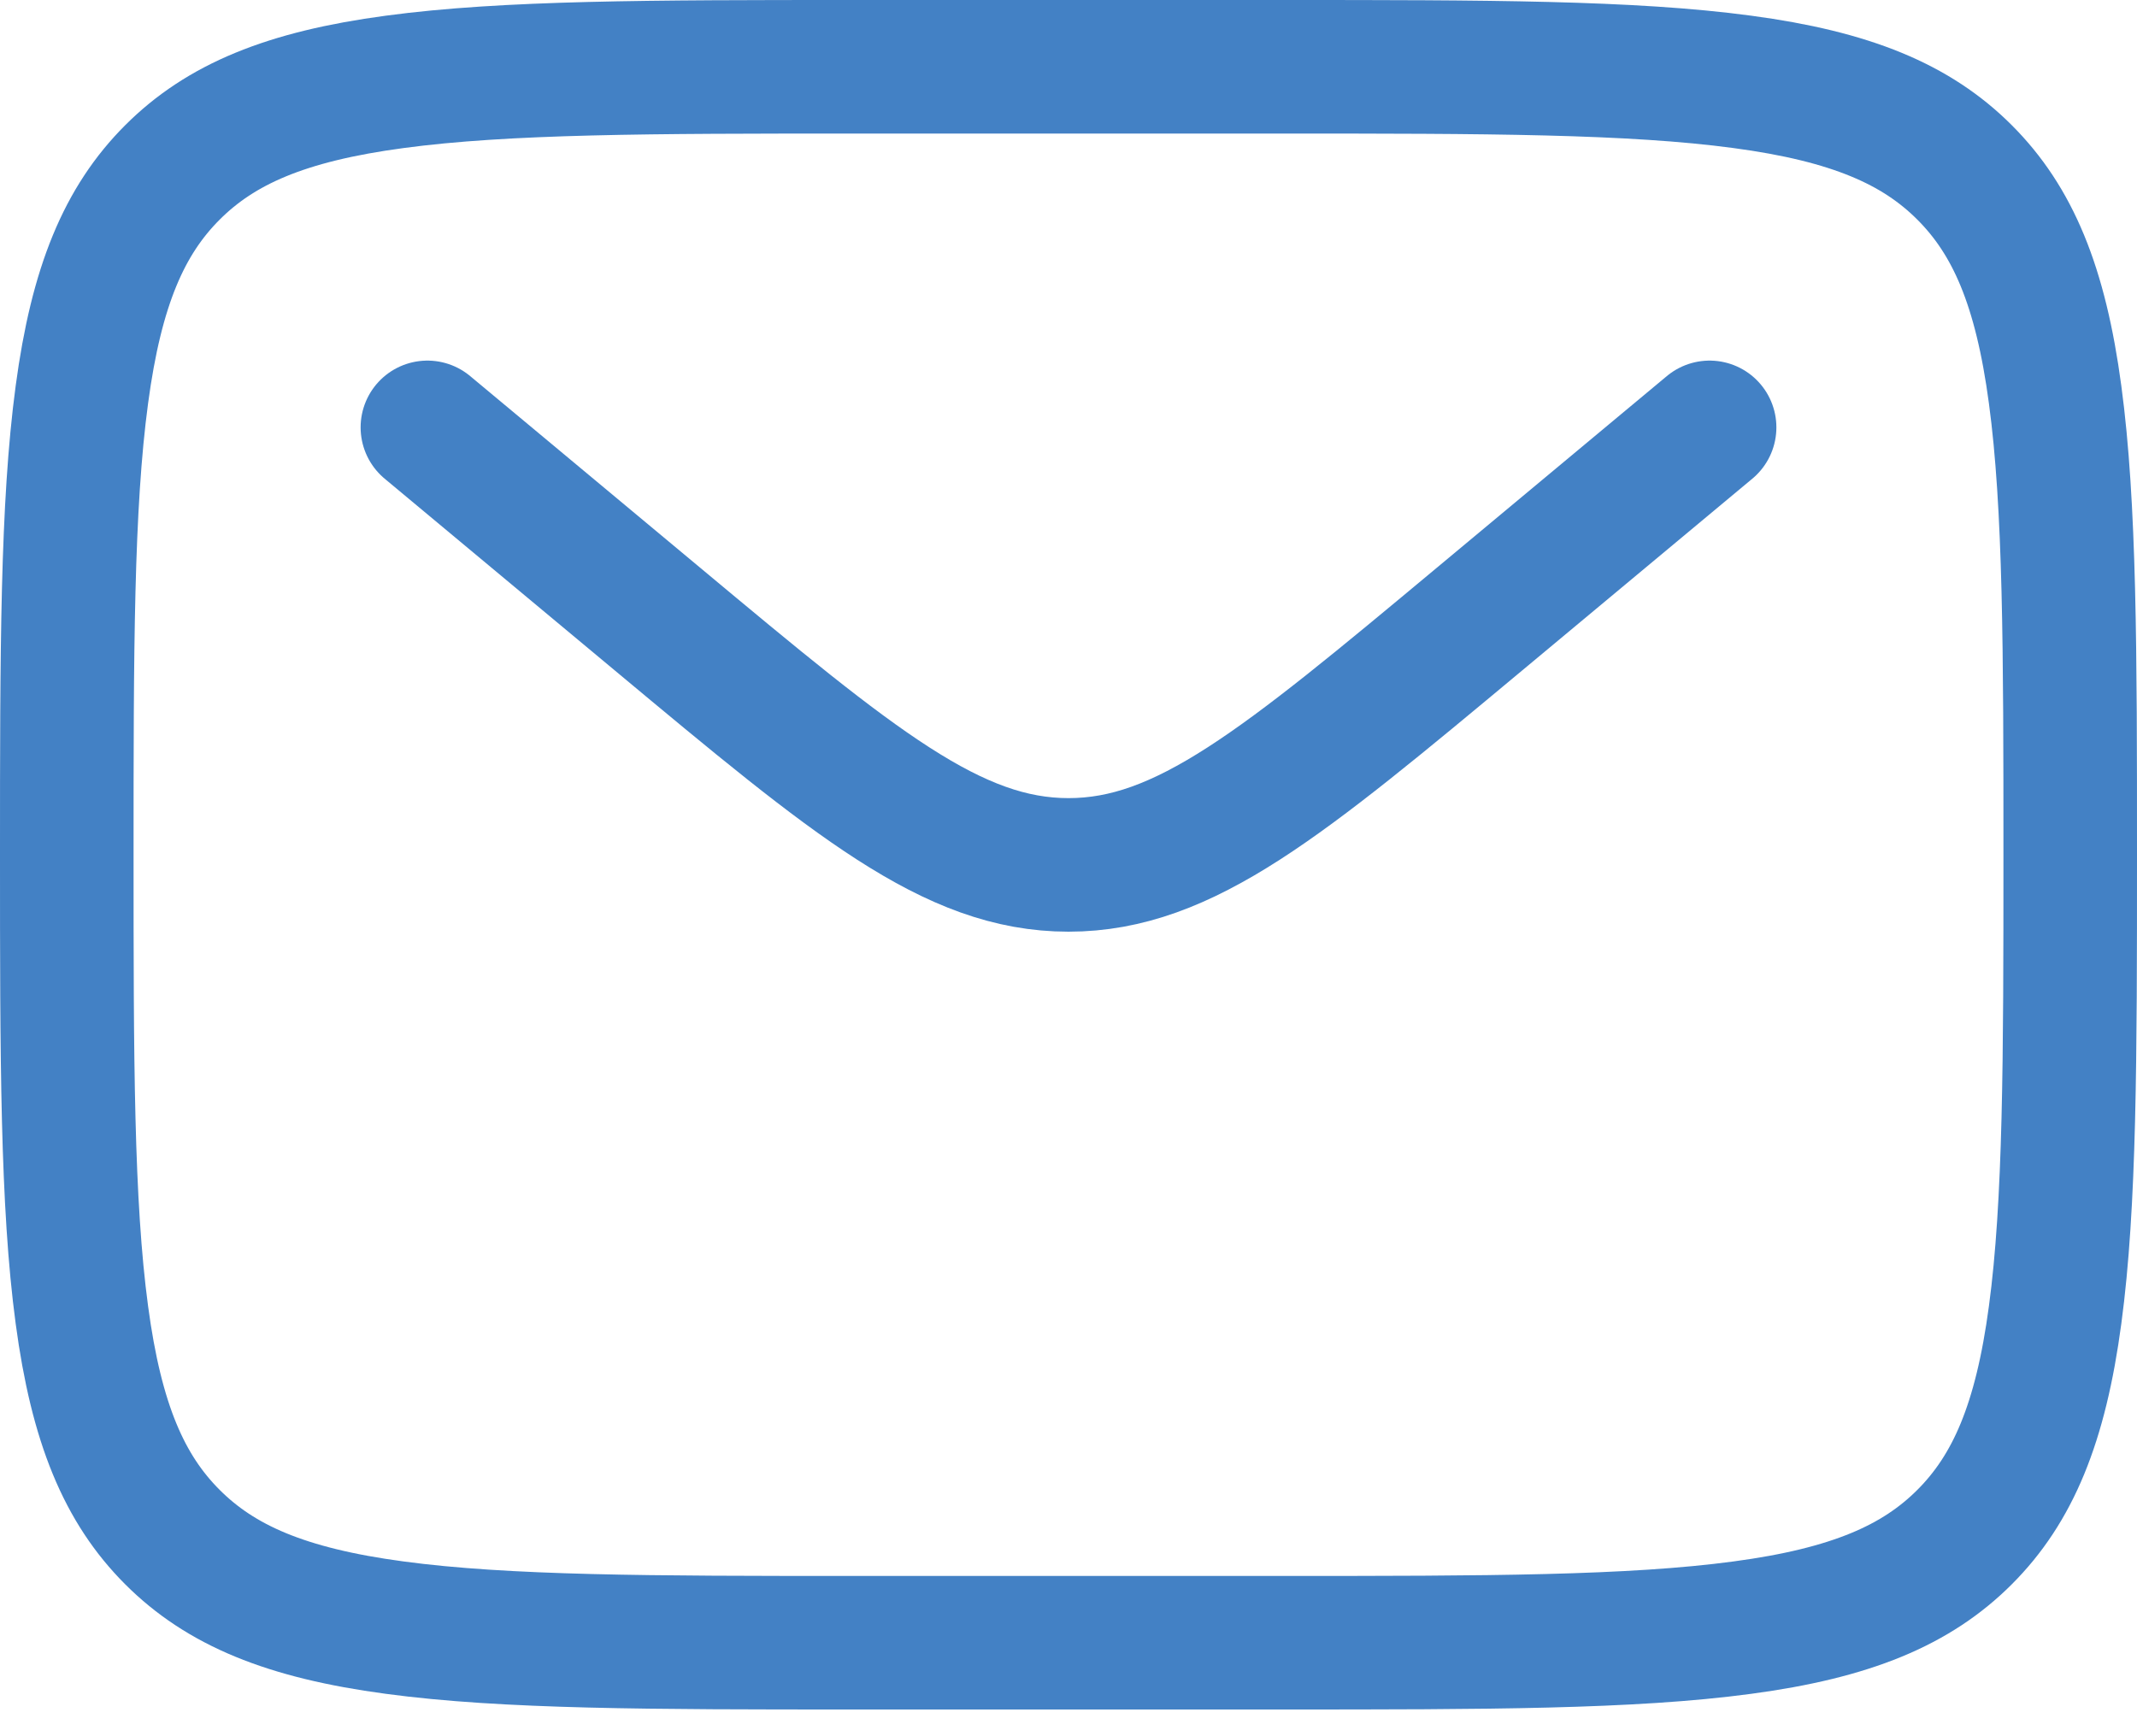 <svg width="16" height="13" viewBox="0 0 16 13" fill="none" xmlns="http://www.w3.org/2000/svg">
<path d="M0.5 6.4C0.5 4.877 0.501 3.786 0.613 2.955C0.722 2.139 0.931 1.651 1.291 1.291C1.651 0.931 2.139 0.722 2.955 0.613C3.786 0.501 4.877 0.5 6.4 0.5H9.6C11.123 0.5 12.214 0.501 13.045 0.613C13.861 0.722 14.349 0.931 14.709 1.291C15.069 1.651 15.278 2.139 15.387 2.955C15.499 3.786 15.5 4.877 15.5 6.4C15.5 7.923 15.499 9.014 15.387 9.845C15.278 10.661 15.069 11.149 14.709 11.509C14.349 11.869 13.861 12.078 13.045 12.187C12.214 12.299 11.123 12.3 9.6 12.3H6.4C4.877 12.3 3.786 12.299 2.955 12.187C2.139 12.078 1.651 11.869 1.291 11.509C0.931 11.149 0.722 10.661 0.613 9.845C0.501 9.014 0.5 7.923 0.5 6.4Z" stroke="#4381C5"/>
<path d="M3.2 3.2L4.927 4.639C6.396 5.864 7.131 6.476 8 6.476C8.869 6.476 9.603 5.864 11.073 4.639L12.8 3.2" stroke="#4381C5" stroke-linecap="round"/>
</svg>
